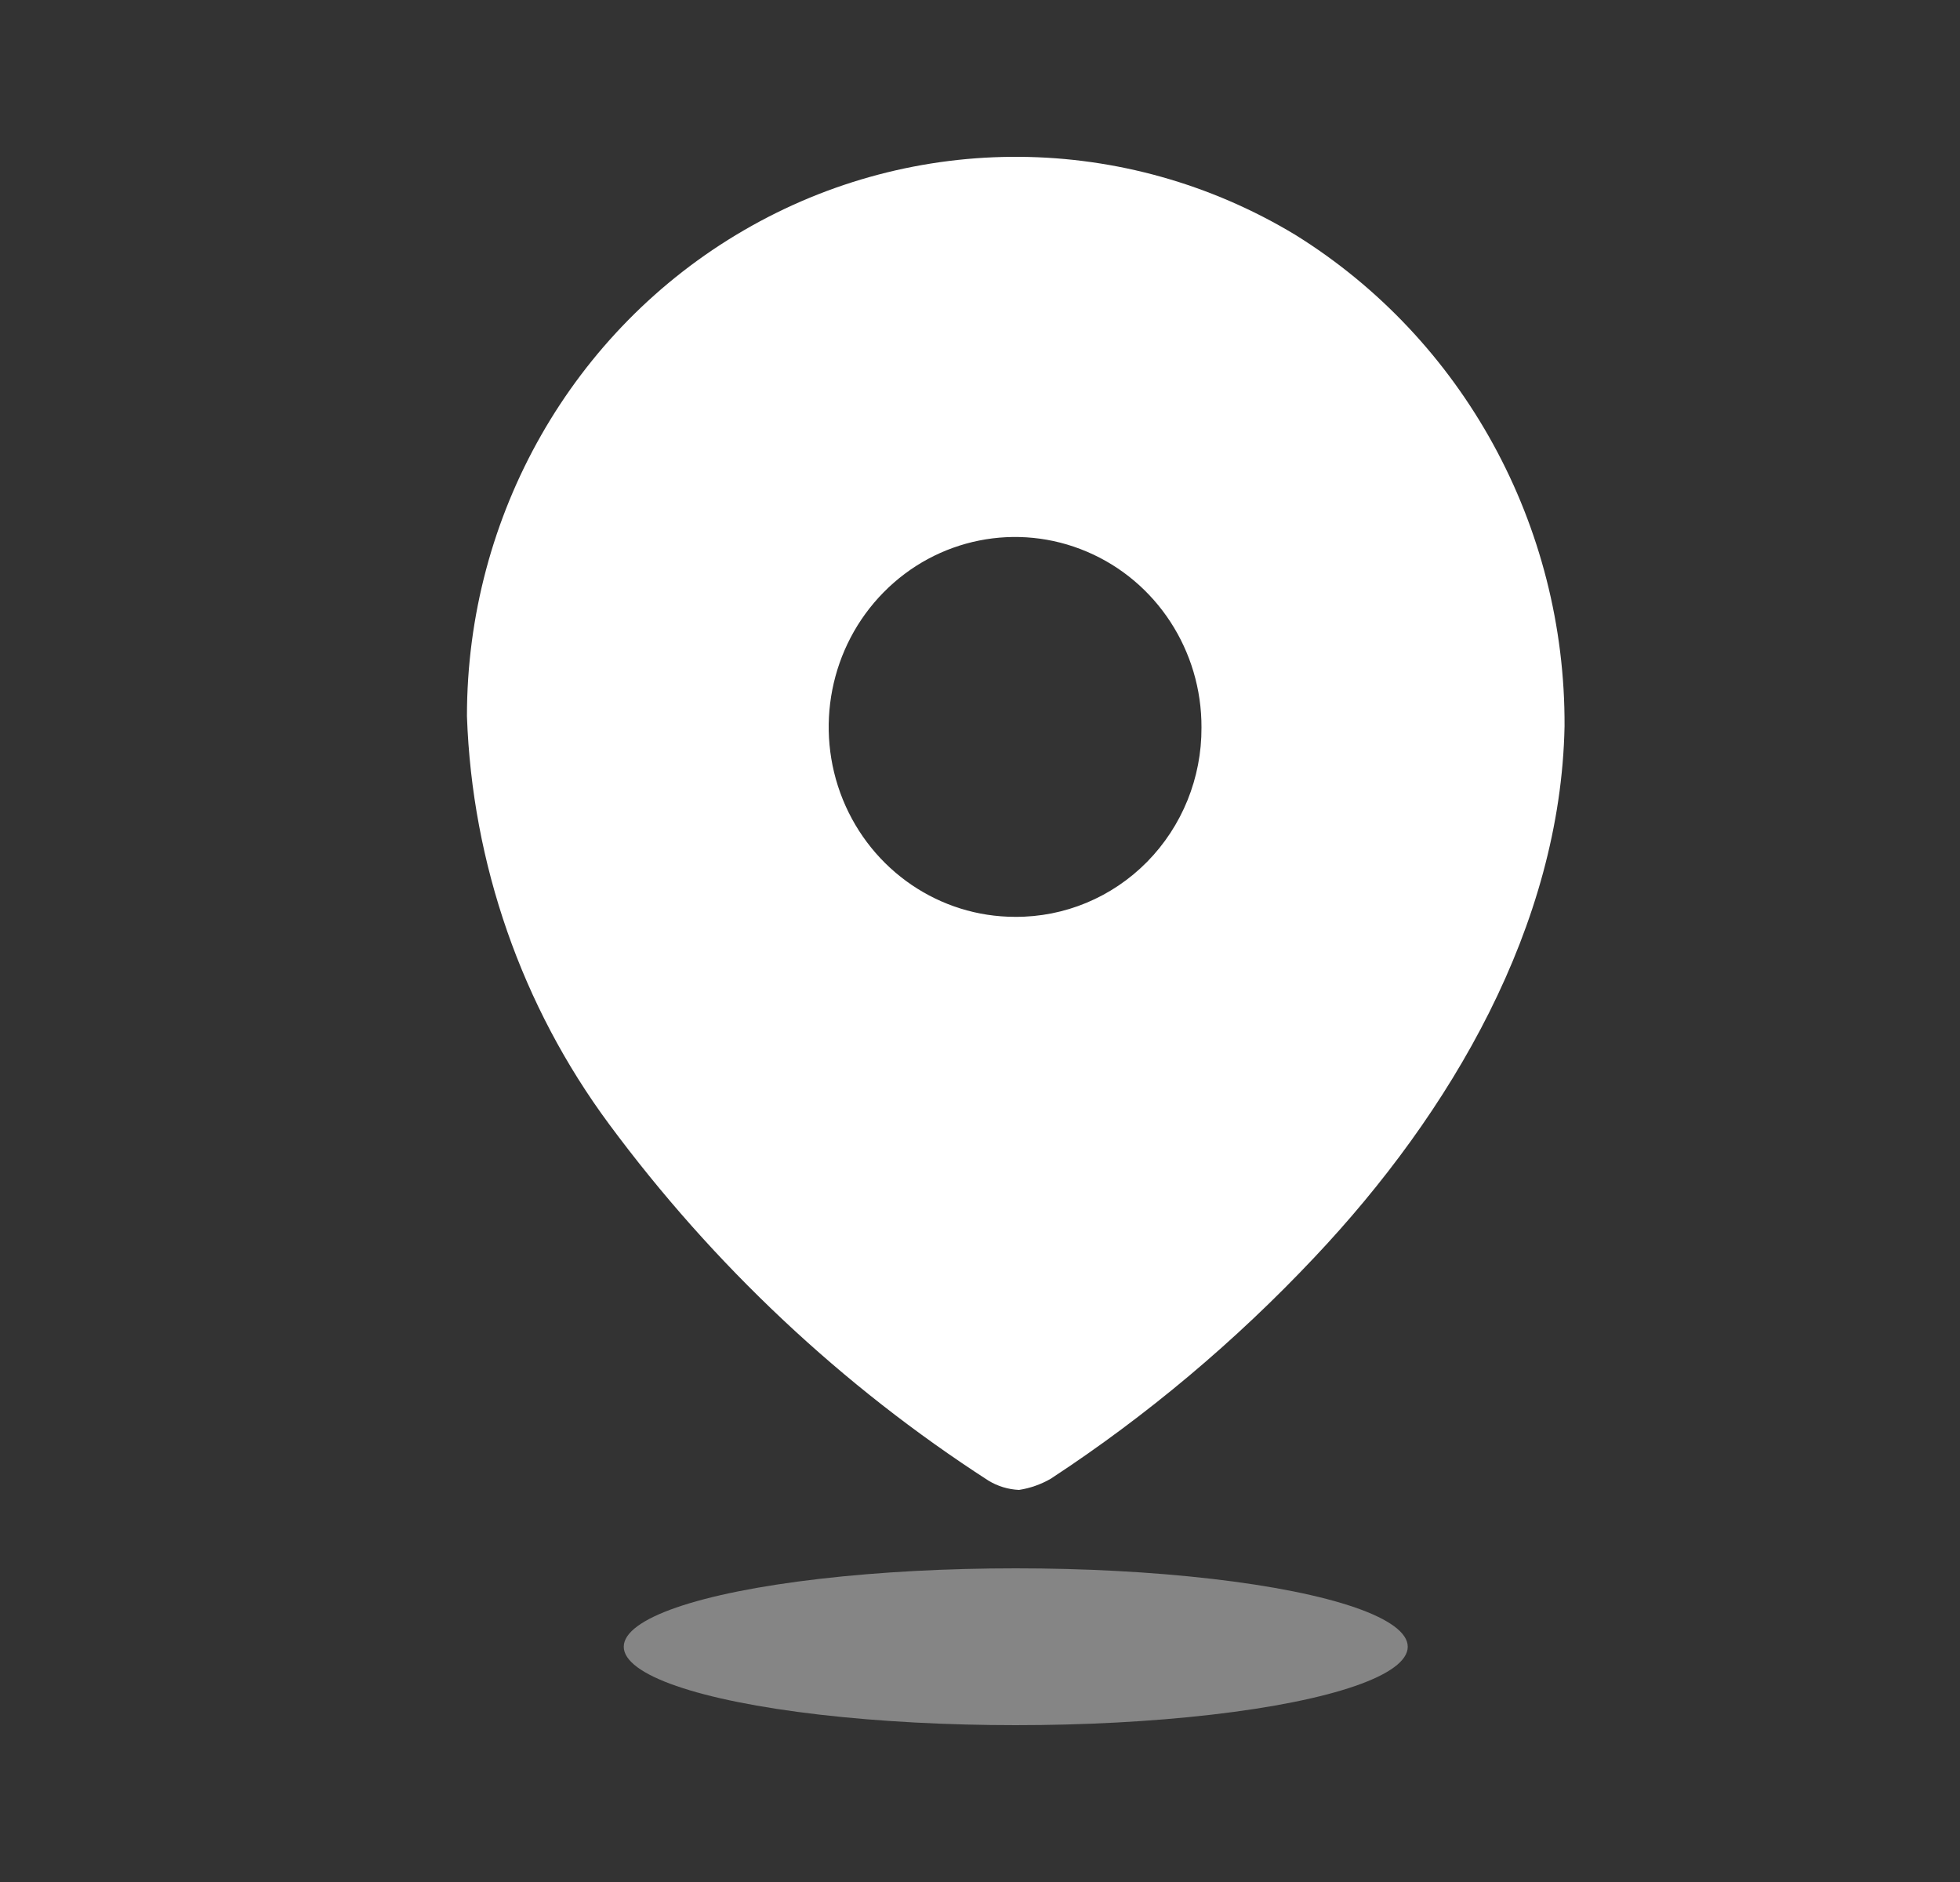 <svg width="25" height="24" viewBox="0 0 25 24" fill="none" xmlns="http://www.w3.org/2000/svg">
<rect x="0" y="0" width="25" height="24" fill="#333333" stroke="none"/>
<path fill-rule="evenodd" clip-rule="evenodd" d="M9.488 2.937C11.672 1.667 14.358 1.689 16.522 2.995C18.666 4.327 19.968 6.704 19.956 9.261C19.906 11.802 18.509 14.19 16.764 16.036C15.756 17.106 14.629 18.053 13.405 18.856C13.279 18.929 13.141 18.978 12.998 19C12.86 18.994 12.725 18.953 12.607 18.881C10.739 17.675 9.099 16.134 7.768 14.334C6.655 12.831 6.022 11.016 5.956 9.134C5.955 6.572 7.303 4.206 9.488 2.937ZM10.75 10.195C11.118 11.101 11.985 11.692 12.948 11.692C13.578 11.696 14.184 11.444 14.631 10.991C15.078 10.537 15.328 9.921 15.325 9.278C15.329 8.298 14.752 7.412 13.863 7.035C12.975 6.657 11.951 6.862 11.27 7.554C10.588 8.246 10.383 9.289 10.75 10.195Z" fill="white"/>
<ellipse opacity="0.4" cx="12.956" cy="21" rx="5" ry="1" fill="white"/>
</svg>
